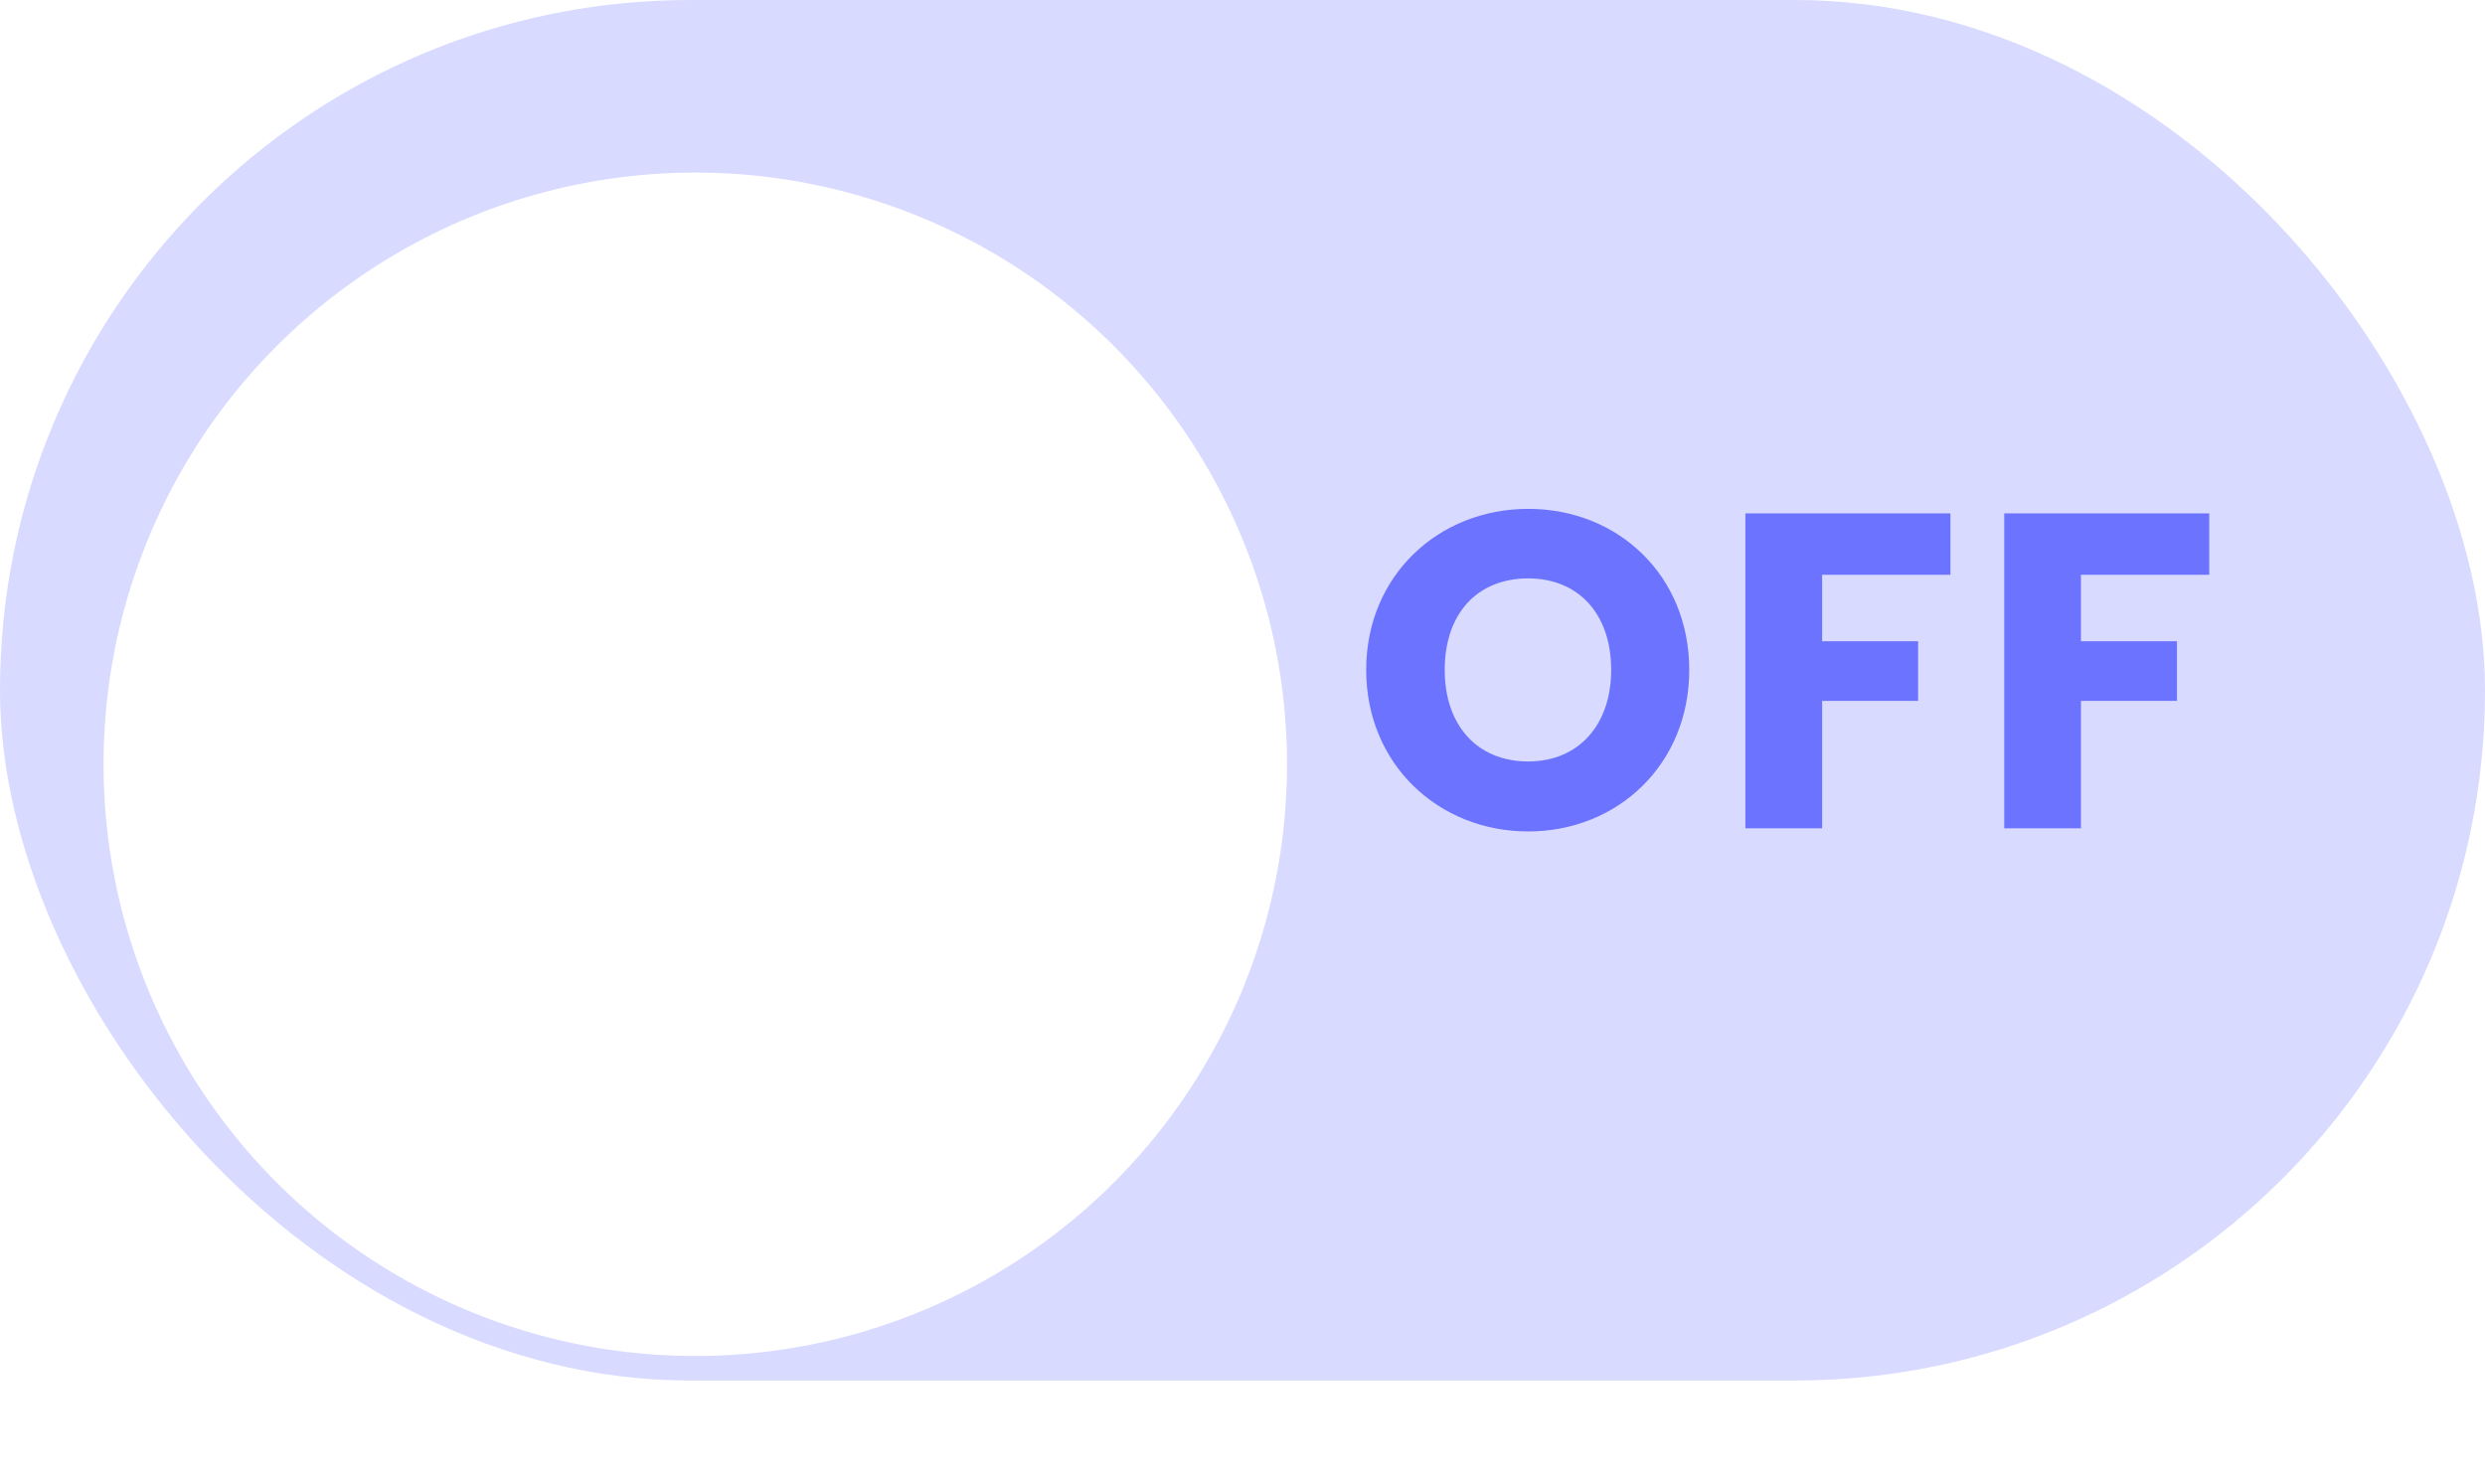 <svg width="72" height="43" viewBox="0 0 72 43" fill="none" xmlns="http://www.w3.org/2000/svg">
<rect width="72" height="40" rx="20" fill="#D8DAFF"/>
<g filter="url(#filter0_d_11613_86874)">
<circle cx="20.145" cy="20.145" r="17.145" fill="white"/>
</g>
<path d="M48.944 19.411C48.944 16.668 46.877 14.744 44.277 14.744C41.69 14.744 39.584 16.668 39.584 19.411C39.584 22.154 41.69 24.091 44.277 24.091C46.864 24.091 48.944 22.154 48.944 19.411ZM41.859 19.411C41.859 17.786 42.795 16.759 44.277 16.759C45.733 16.759 46.682 17.786 46.682 19.411C46.682 21.01 45.733 22.063 44.277 22.063C42.795 22.063 41.859 21.01 41.859 19.411ZM50.571 24H52.794V20.308H55.575V18.579H52.794V16.655H56.511V14.874H50.571V24ZM58.07 24H60.293V20.308H63.075V18.579H60.293V16.655H64.011V14.874H58.07V24Z" fill="#4048FF" fill-opacity="0.7"/>
<defs>
<filter id="filter0_d_11613_86874" x="0" y="2" width="40.289" height="40.29" filterUnits="userSpaceOnUse" color-interpolation-filters="sRGB">
<feFlood flood-opacity="0" result="BackgroundImageFix"/>
<feColorMatrix in="SourceAlpha" type="matrix" values="0 0 0 0 0 0 0 0 0 0 0 0 0 0 0 0 0 0 127 0" result="hardAlpha"/>
<feOffset dy="2"/>
<feGaussianBlur stdDeviation="1.5"/>
<feComposite in2="hardAlpha" operator="out"/>
<feColorMatrix type="matrix" values="0 0 0 0 0 0 0 0 0 0 0 0 0 0 0 0 0 0 0.2 0"/>
<feBlend mode="normal" in2="BackgroundImageFix" result="effect1_dropShadow_11613_86874"/>
<feBlend mode="normal" in="SourceGraphic" in2="effect1_dropShadow_11613_86874" result="shape"/>
</filter>
</defs>
</svg>
